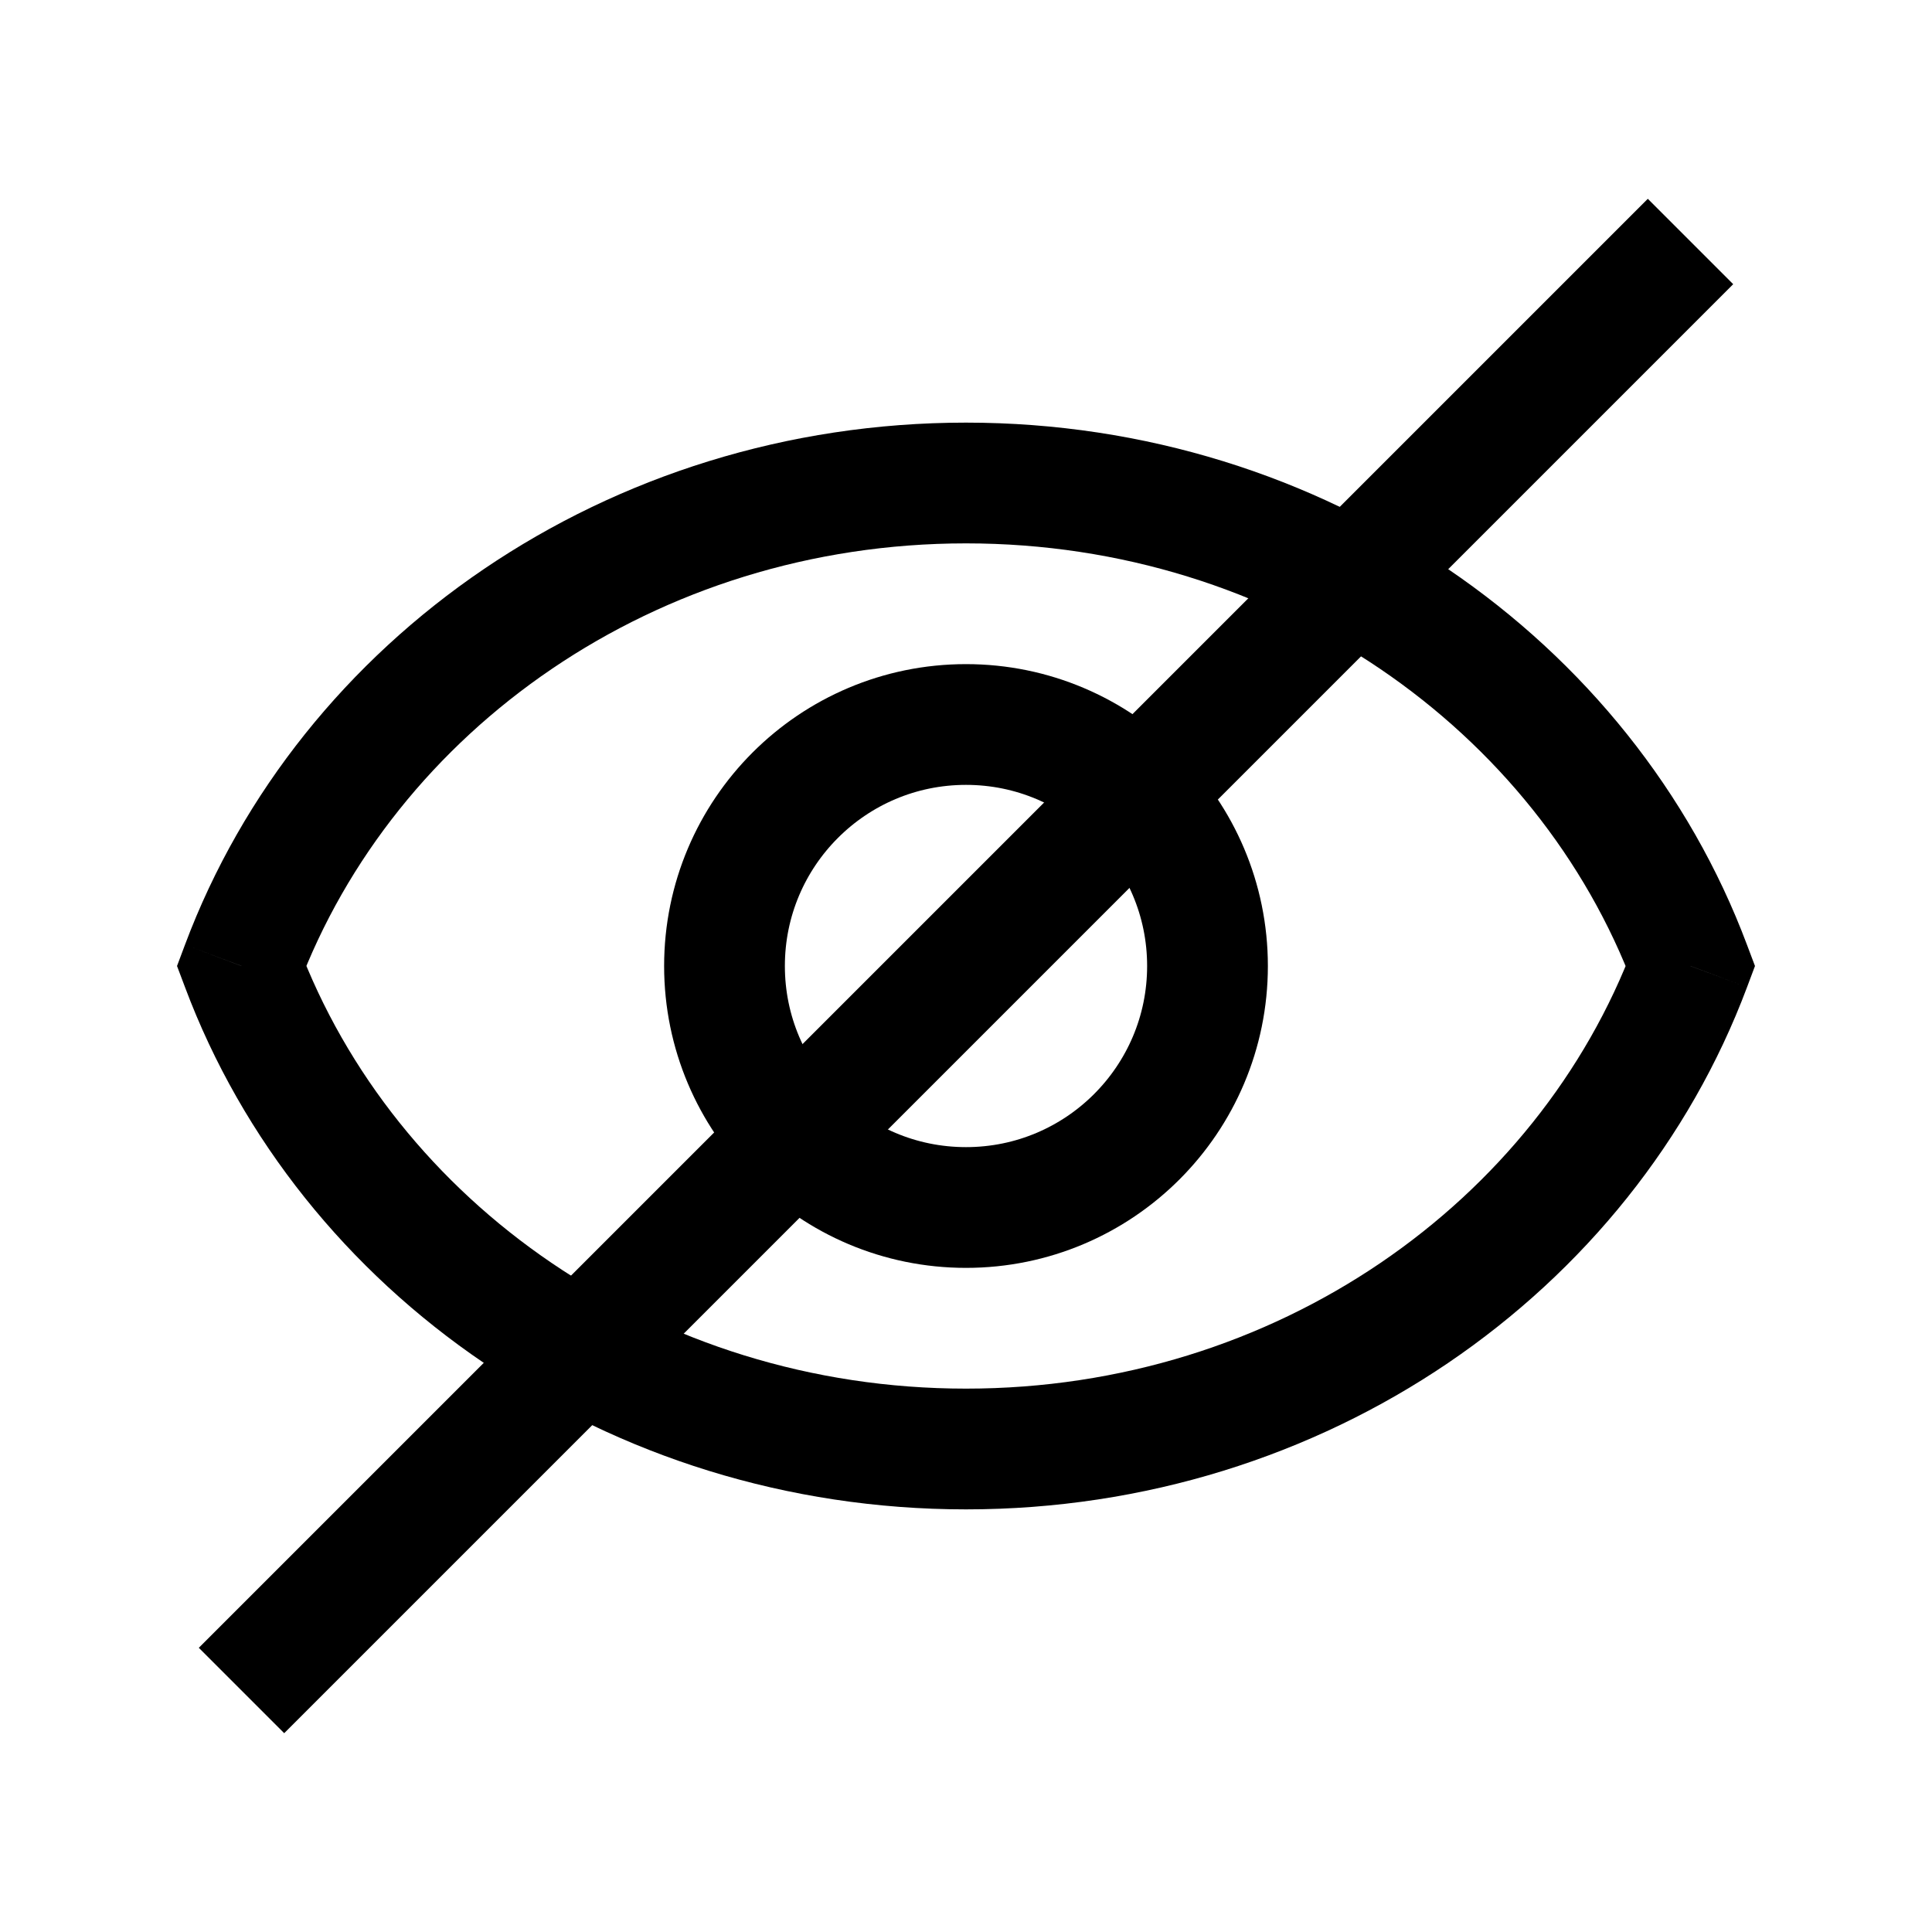 <svg width="16" height="16" viewBox="0 0 16 16" fill="none" xmlns="http://www.w3.org/2000/svg">
<path d="M2 8L1.532 7.824L1.466 8L1.532 8.175L2 8ZM14 8L14.468 8.176L14.534 8L14.468 7.825L14 8ZM2.468 8.175C3.266 6.048 5.43 4.5 8 4.5V3.5C5.03 3.5 2.481 5.291 1.532 7.824L2.468 8.175ZM8 4.5C10.57 4.5 12.735 6.048 13.532 8.176L14.468 7.825C13.519 5.292 10.97 3.5 8 3.5V4.5ZM13.532 7.825C12.735 9.952 10.57 11.5 8 11.5V12.5C10.97 12.5 13.519 10.709 14.468 8.176L13.532 7.825ZM8 11.5C5.43 11.5 3.266 9.952 2.468 7.824L1.532 8.175C2.481 10.709 5.03 12.5 8 12.5V11.5Z" fill="black"/>
<circle cx="8" cy="8" r="2" stroke="black"/>
<path d="M14 2L2 14" stroke="black"/>
</svg>
